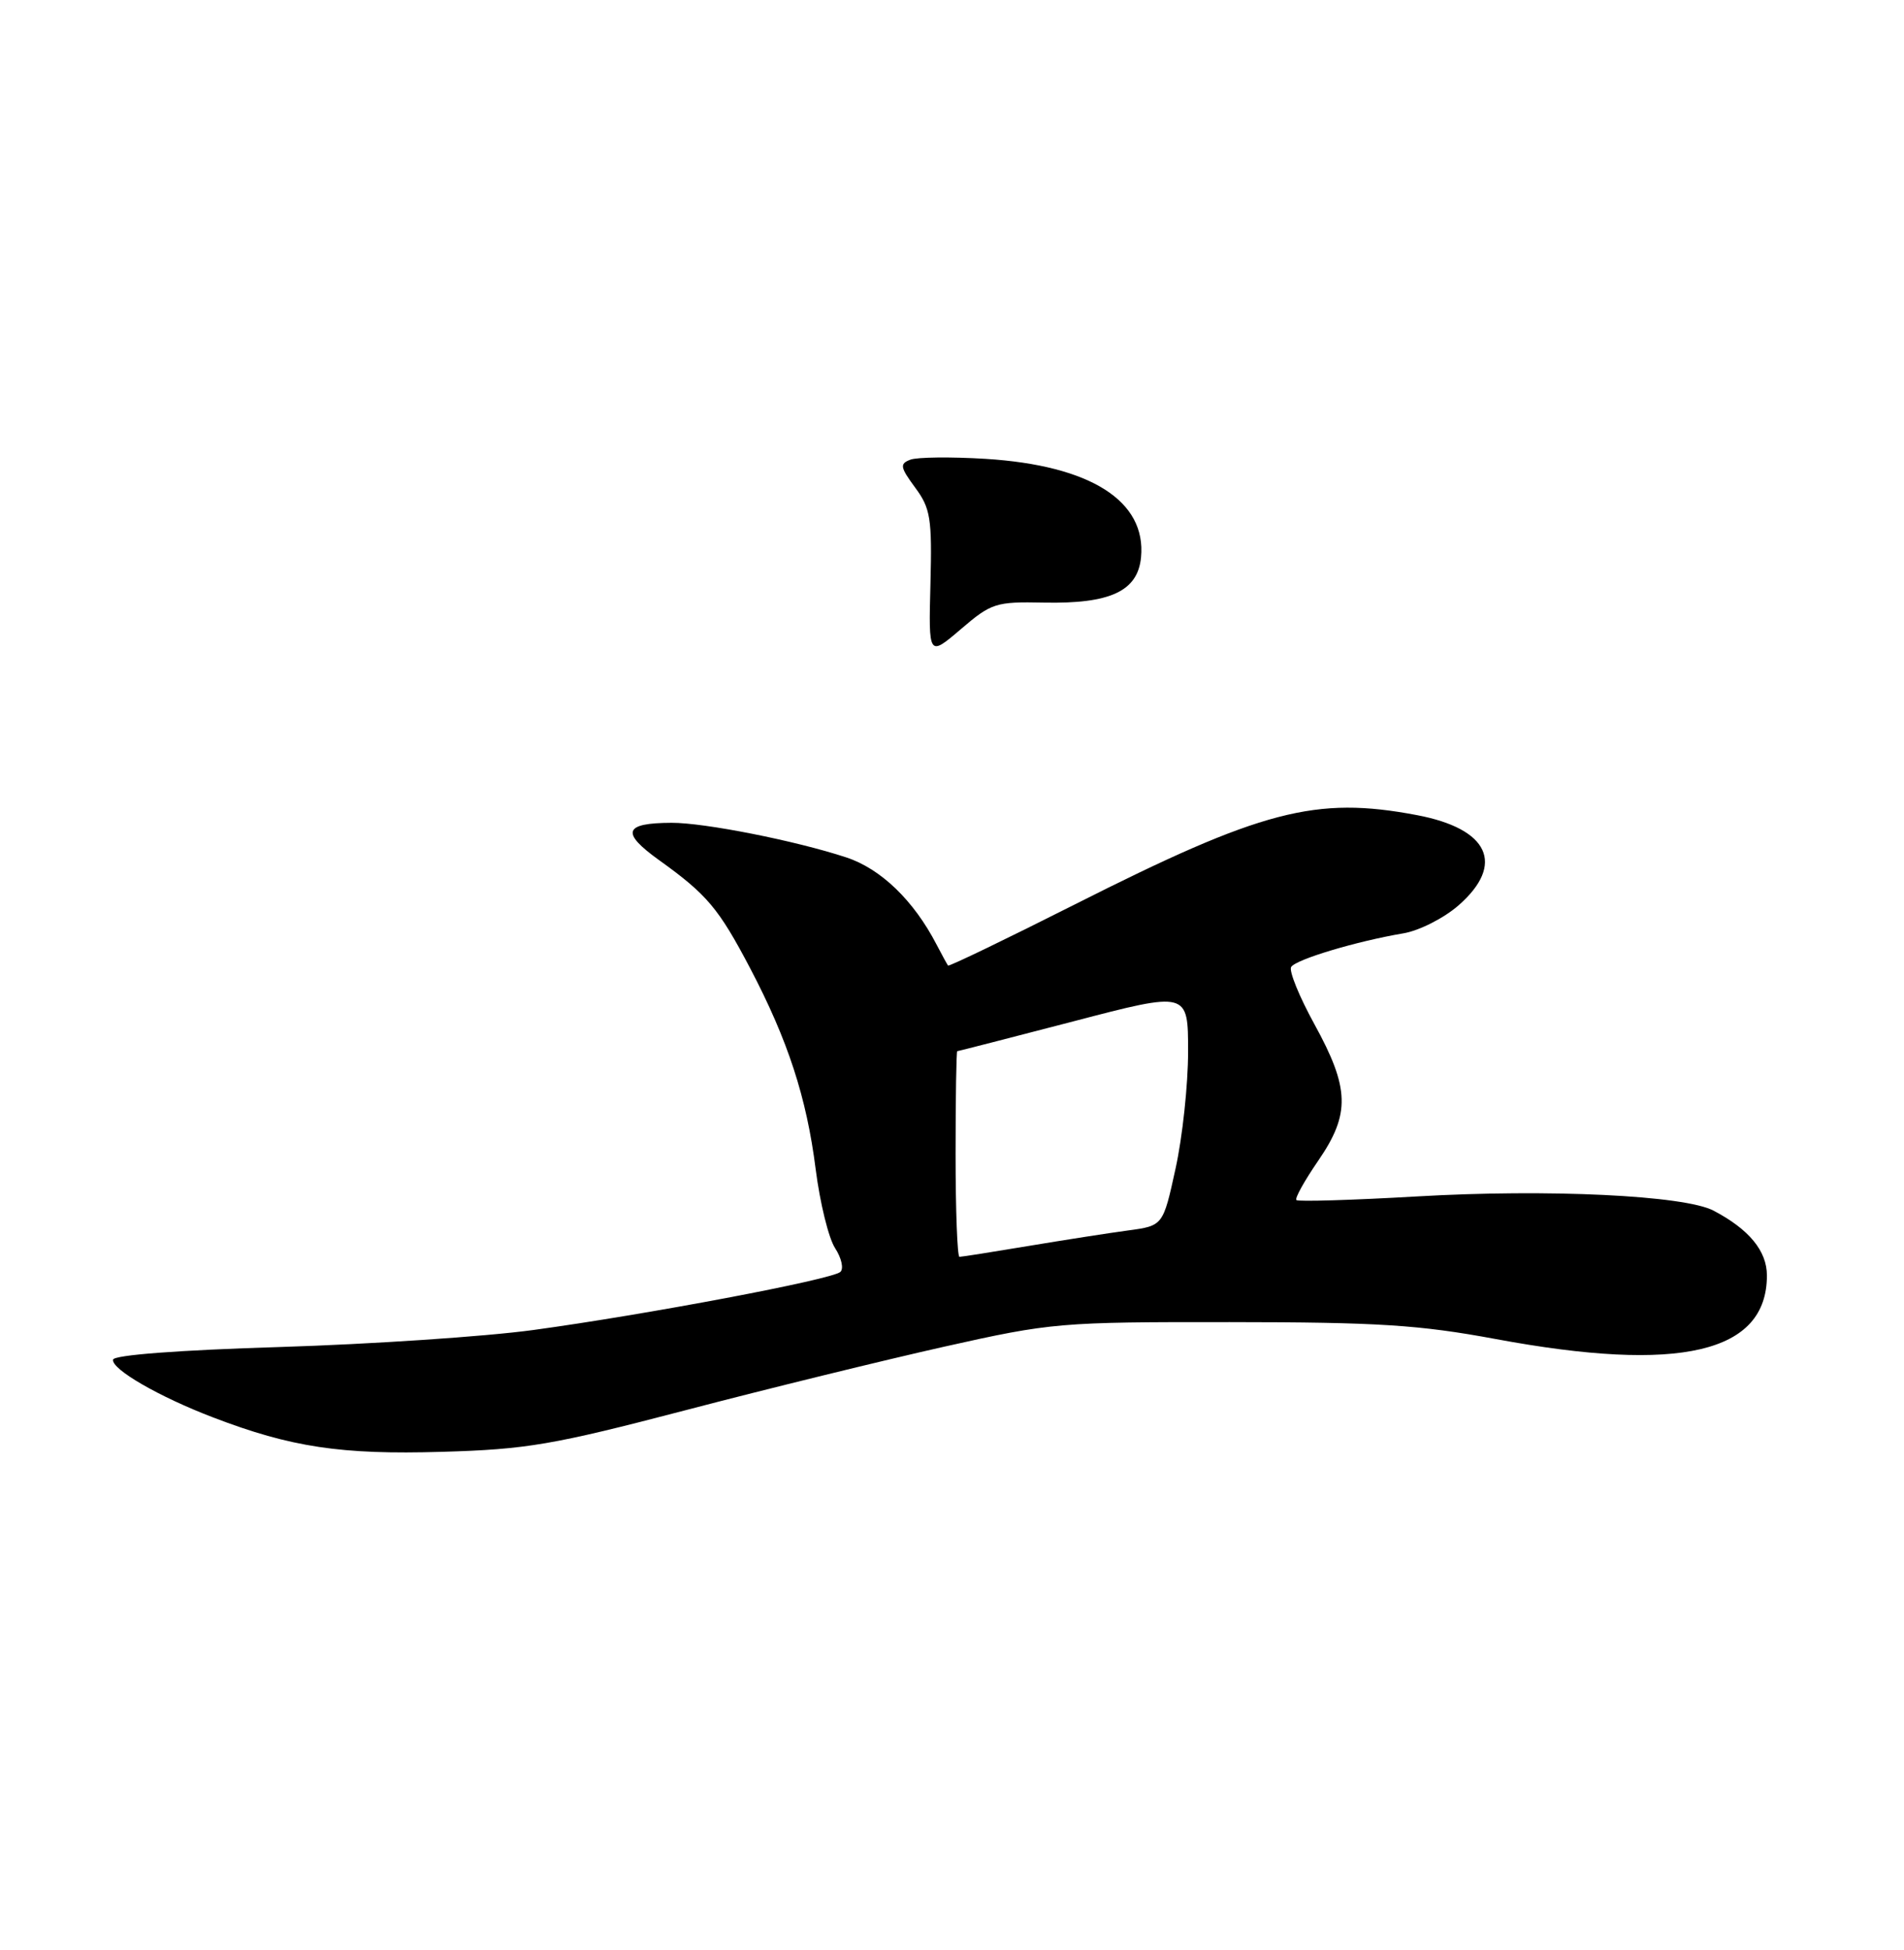 <?xml version="1.0" encoding="UTF-8" standalone="no"?>
<!DOCTYPE svg PUBLIC "-//W3C//DTD SVG 1.1//EN" "http://www.w3.org/Graphics/SVG/1.1/DTD/svg11.dtd" >
<svg xmlns="http://www.w3.org/2000/svg" xmlns:xlink="http://www.w3.org/1999/xlink" version="1.1" viewBox="0 0 250 256">
 <g >
 <path fill="currentColor"
d=" M 90.00 185.14 C 100.72 182.33 116.03 178.58 124.00 176.79 C 138.07 173.64 139.17 173.55 161.50 173.57 C 180.92 173.58 186.35 173.93 196.38 175.79 C 220.60 180.29 232.00 177.62 232.00 167.45 C 232.00 164.23 229.66 161.39 225.00 158.94 C 221.19 156.93 203.26 156.07 186.06 157.07 C 177.57 157.56 170.44 157.77 170.22 157.55 C 169.99 157.32 171.29 154.99 173.10 152.36 C 177.31 146.23 177.22 142.88 172.58 134.45 C 170.59 130.83 169.22 127.45 169.53 126.95 C 170.15 125.95 178.16 123.56 184.27 122.53 C 186.35 122.18 189.60 120.53 191.52 118.85 C 197.66 113.46 195.51 108.80 186.04 107.01 C 172.75 104.49 165.70 106.33 141.16 118.72 C 132.10 123.29 124.60 126.91 124.48 126.76 C 124.37 126.62 123.69 125.38 122.97 124.00 C 119.97 118.21 115.65 114.05 111.11 112.56 C 104.46 110.37 92.47 108.00 88.18 108.02 C 81.90 108.04 81.48 109.29 86.54 112.92 C 92.85 117.45 94.35 119.23 98.50 127.12 C 103.46 136.58 105.91 144.09 107.10 153.50 C 107.66 157.90 108.80 162.56 109.65 163.86 C 110.49 165.15 110.81 166.56 110.34 166.98 C 109.26 167.98 84.83 172.59 70.00 174.61 C 63.67 175.47 48.71 176.47 36.74 176.84 C 23.51 177.24 14.93 177.89 14.84 178.50 C 14.65 179.77 20.90 183.38 28.00 186.09 C 38.21 190.00 44.80 190.99 58.00 190.60 C 69.16 190.28 72.59 189.69 90.00 185.14 Z  M 137.05 79.11 C 145.79 79.29 149.39 77.61 149.82 73.17 C 150.53 65.76 143.18 61.10 129.41 60.24 C 124.87 59.96 120.42 60.01 119.53 60.35 C 118.11 60.89 118.19 61.33 120.16 64.01 C 122.18 66.73 122.39 68.05 122.17 76.64 C 121.92 86.22 121.92 86.22 126.16 82.60 C 130.16 79.17 130.75 78.98 137.05 79.11 Z  M 125.47 151.50 C 125.47 144.07 125.57 138.00 125.69 138.00 C 125.82 138.00 132.69 136.23 140.96 134.08 C 156.00 130.15 156.00 130.15 156.00 138.05 C 156.00 142.39 155.26 149.31 154.35 153.43 C 152.71 160.92 152.71 160.92 148.10 161.54 C 145.57 161.88 139.68 162.80 135.00 163.58 C 130.32 164.36 126.27 165.00 125.98 165.00 C 125.70 165.00 125.47 158.93 125.47 151.50 Z "/>
</g>
</svg>